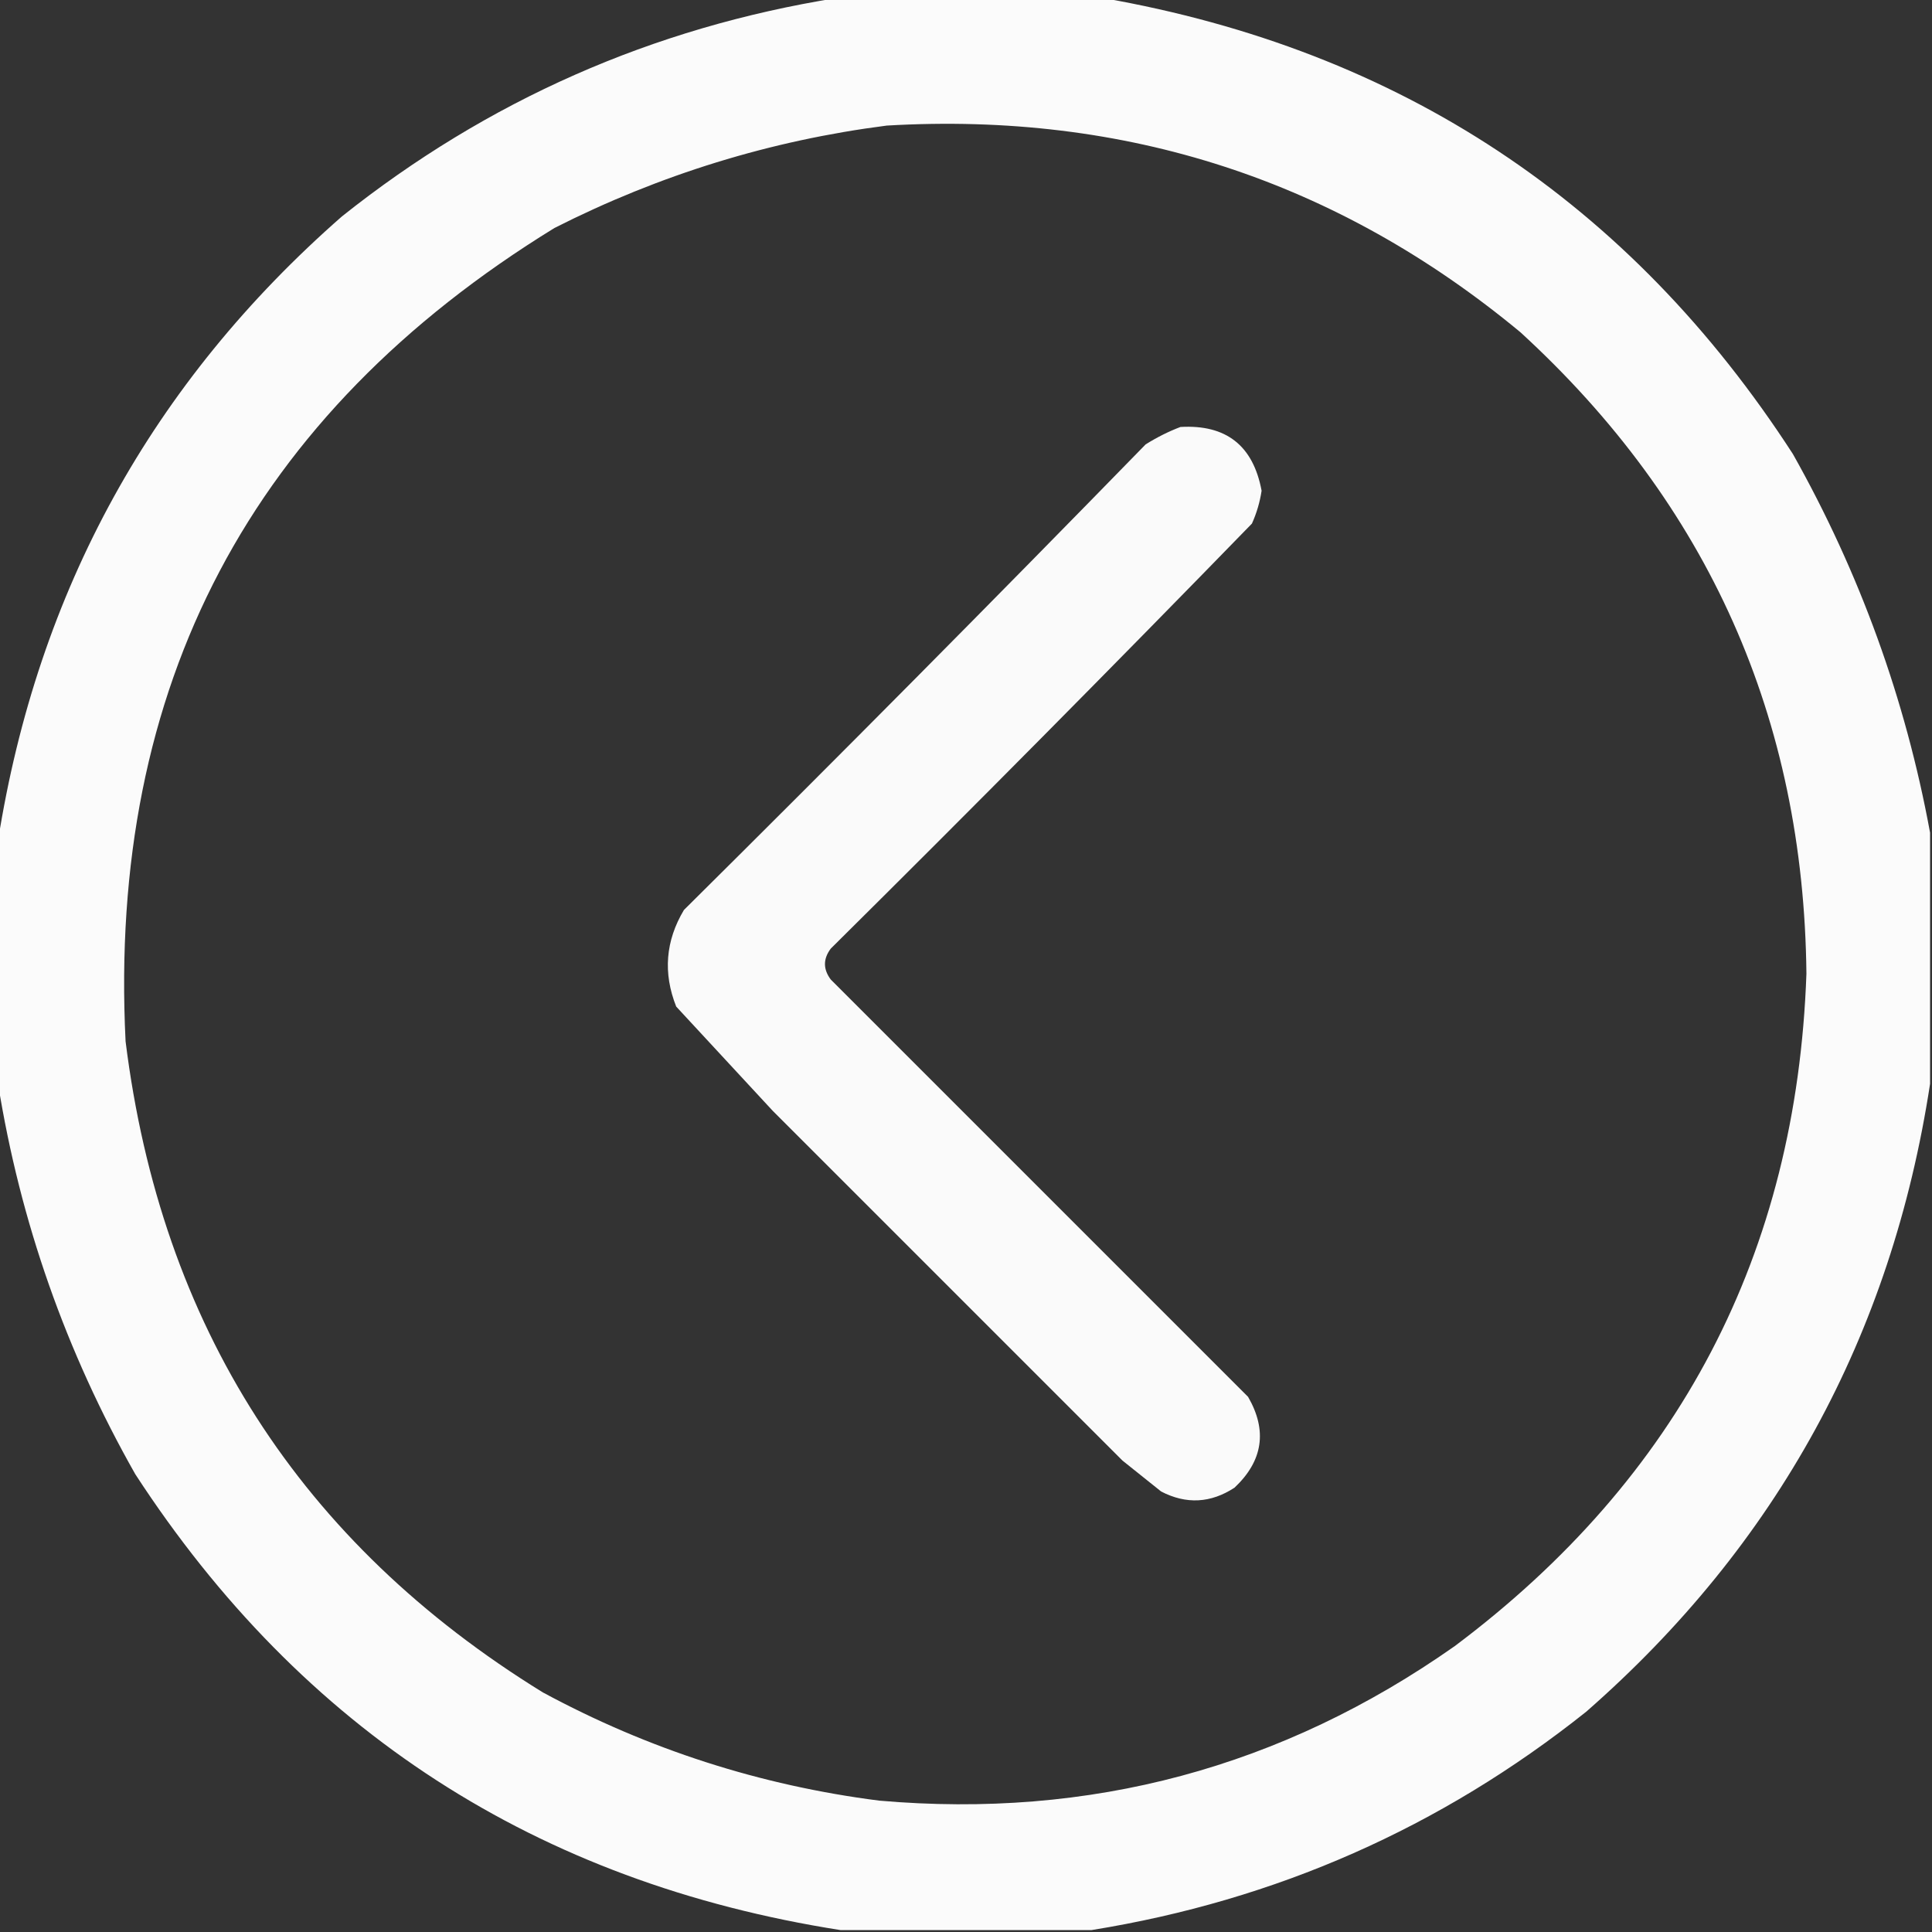 <svg xmlns="http://www.w3.org/2000/svg" width="500px" height="500px" fill="#fff" style="shape-rendering:geometricPrecision; text-rendering:geometricPrecision; image-rendering:optimizeQuality; fill-rule:evenodd; clip-rule:evenodd" xmlns:xlink="http://www.w3.org/1999/xlink">
    <rect width="100%" height="100%" fill="#333333" stroke="none"/>
    <g><path style="opacity:0.979"  d="M 216.5,-0.5 C 239.5,-0.5 262.5,-0.5 285.5,-0.5C 362.312,12.967 421.812,52.301 464,117.5C 481.314,148.283 493.147,180.95 499.5,215.5C 499.5,237.167 499.5,258.833 499.5,280.5C 489.524,345.63 459.858,399.797 410.5,443C 372.873,472.975 330.206,491.808 282.5,499.5C 260.833,499.5 239.167,499.5 217.5,499.5C 138.992,487.182 78.159,447.849 35,381.5C 17.067,349.861 5.233,316.194 -0.5,280.5C -0.5,259.5 -0.5,238.5 -0.5,217.5C 9.741,152.843 39.408,99.009 88.5,56C 126.177,25.998 168.844,7.164 216.5,-0.5 Z M 229.5,32.5 C 291.437,28.869 346.104,46.703 393.5,86C 442.139,130.564 466.806,185.897 467.5,252C 464.947,324.435 434.614,382.435 376.5,426C 331.796,457.451 282.129,470.785 227.5,466C 196.775,462.068 167.775,452.735 140.5,438C 77.676,399.284 41.676,343.117 32.5,269.5C 27.935,177.465 64.935,107.298 143.5,59C 170.767,45.185 199.434,36.352 229.5,32.5 Z"/></g>
    <g><path style="opacity:0.975" d="M 305.5,110.5 C 317.32,109.817 324.32,115.317 326.5,127C 326.053,129.956 325.22,132.789 324,135.5C 288.028,172.472 251.695,209.139 215,245.5C 213,248.167 213,250.833 215,253.5C 251,289.5 287,325.5 323,361.5C 328.031,370.219 326.865,378.053 319.5,385C 313.338,389.035 307.005,389.369 300.5,386C 297.167,383.333 293.833,380.667 290.5,378C 260.333,347.833 230.167,317.667 200,287.5C 191.667,278.5 183.333,269.5 175,260.5C 171.56,251.827 172.227,243.493 177,235.5C 217.195,195.639 257.028,155.472 296.5,115C 299.462,113.15 302.462,111.65 305.5,110.5 Z"/></g>
</svg>